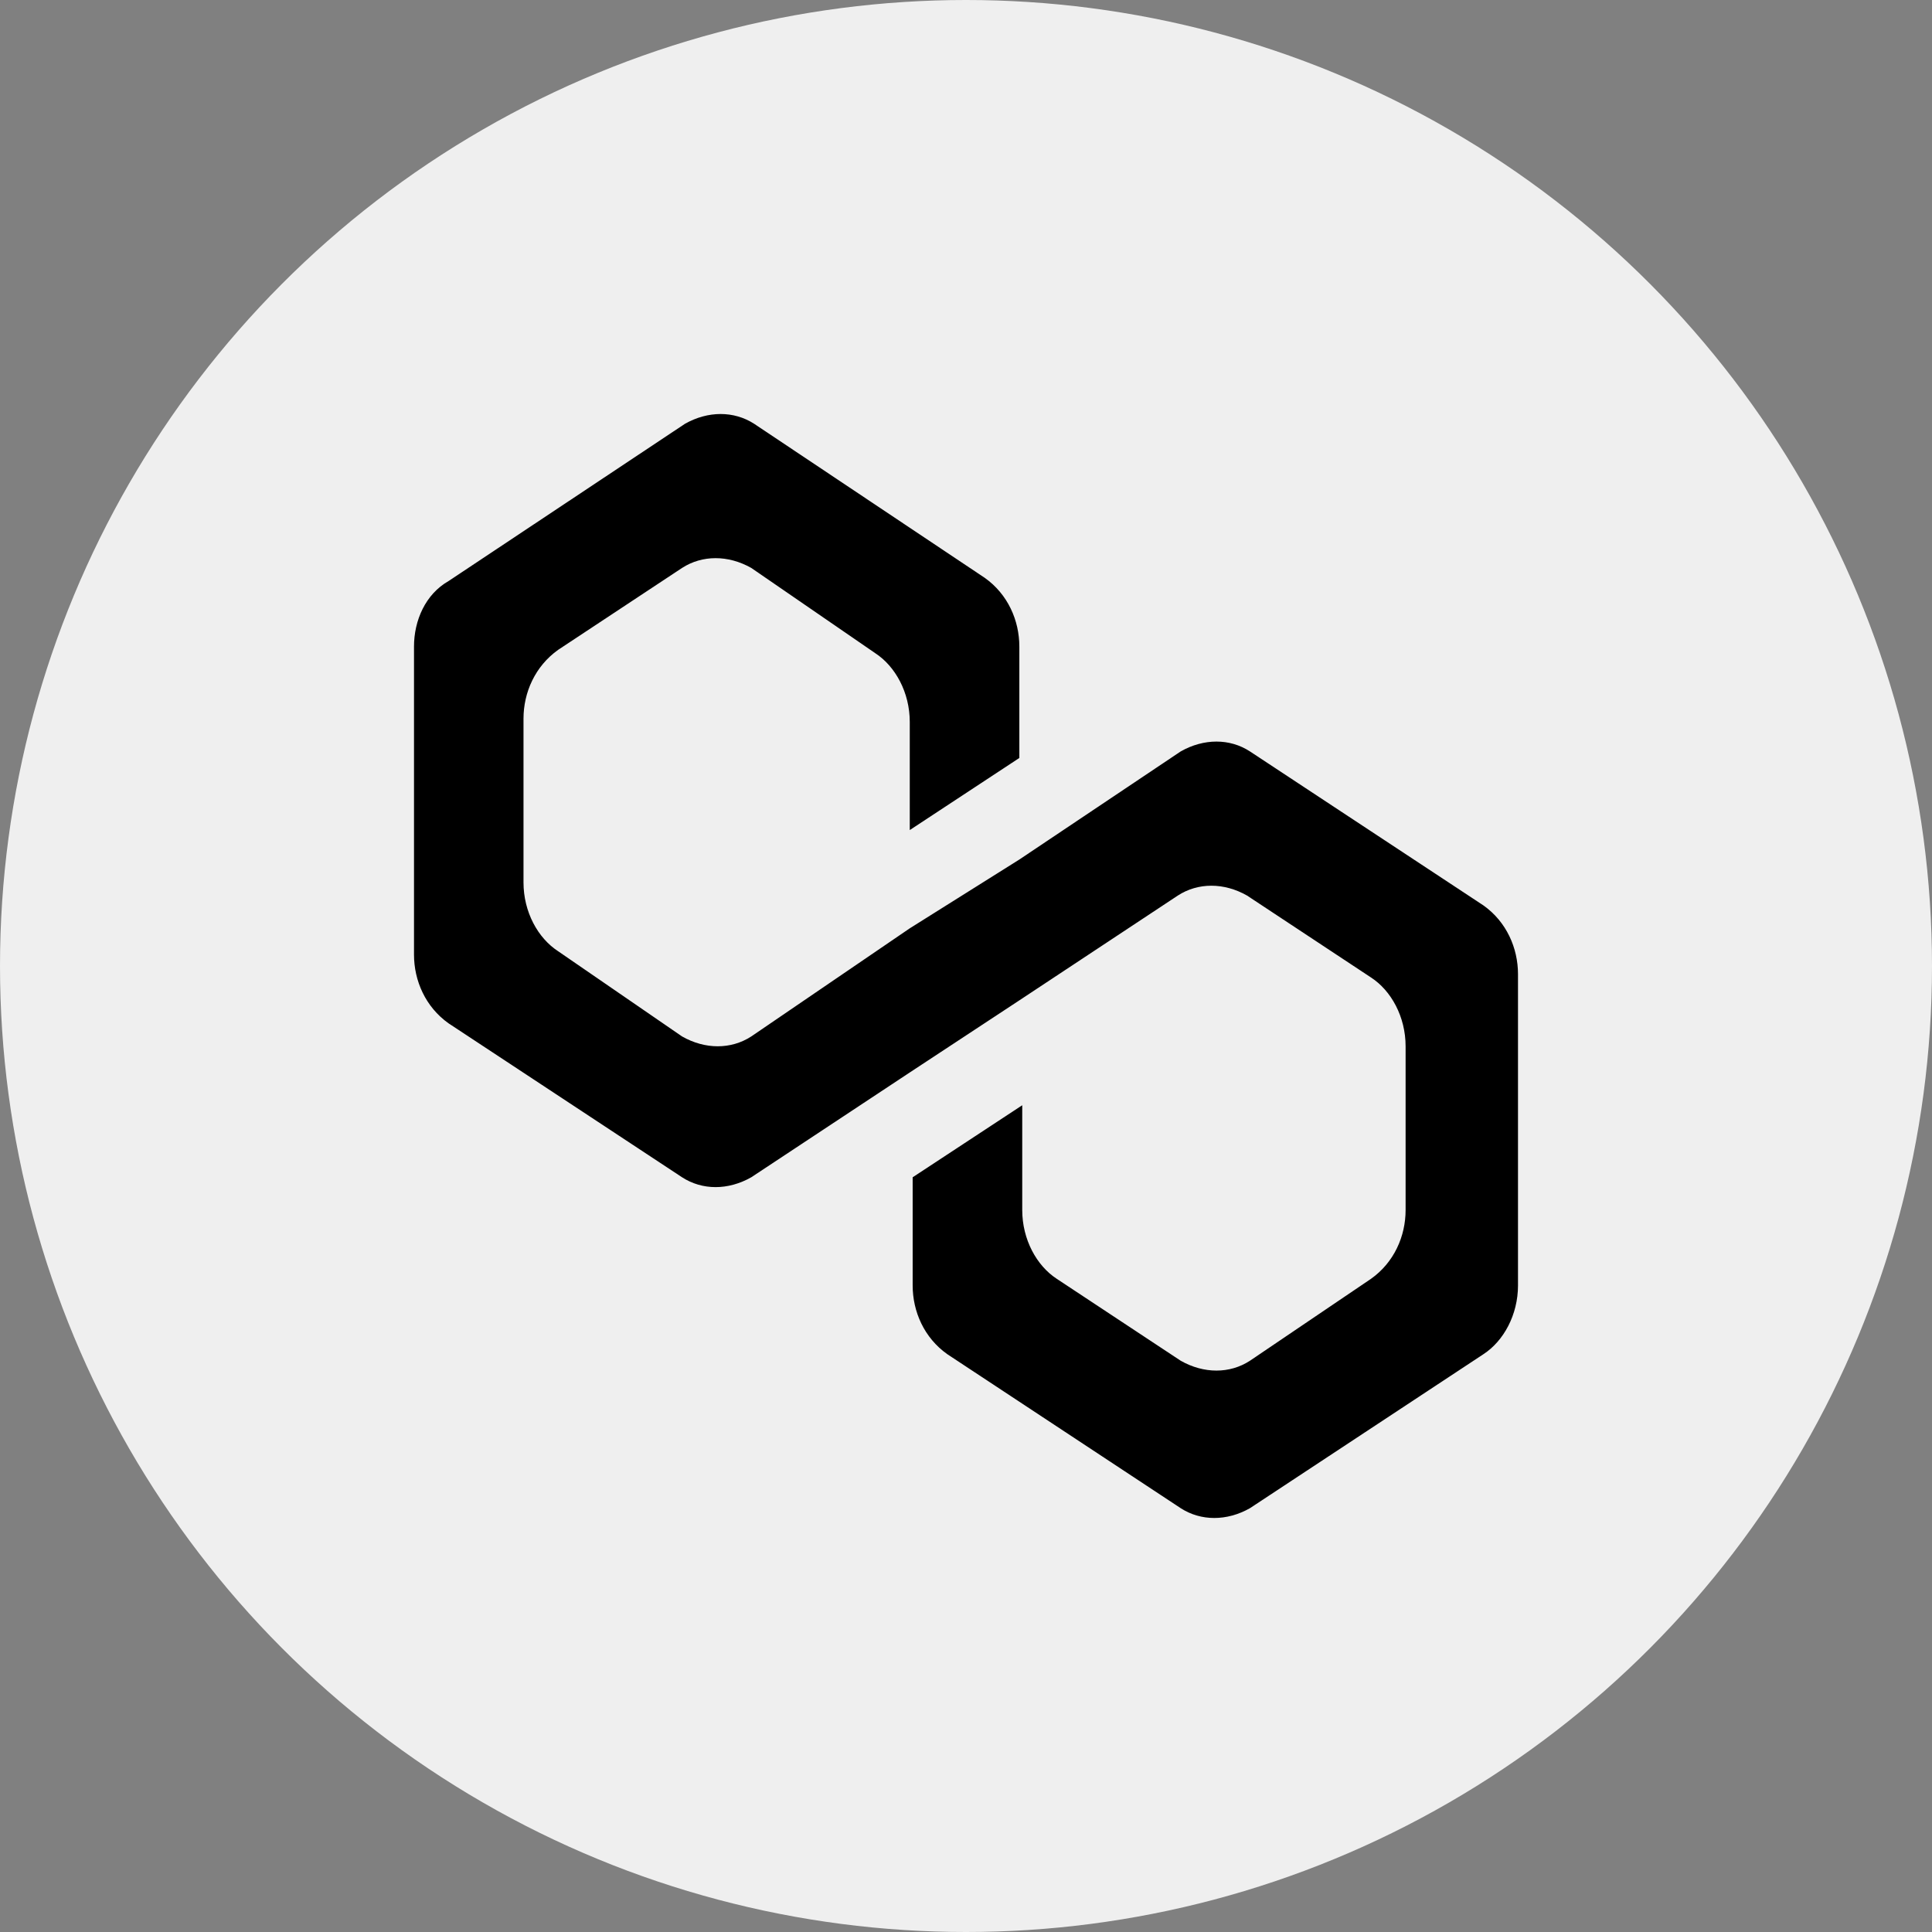 <svg width="28" height="28" viewBox="0 0 28 28" fill="none" xmlns="http://www.w3.org/2000/svg">
<rect x="0" y="0" width="28" height="28" fill="#808080" stroke="none"/>
<circle cx="14" cy="14" r="14" fill="white" fill-opacity="0.87"/>
<path d="M18.115 10.89C17.823 10.7 17.447 10.7 17.112 10.89L14.773 12.457L13.185 13.454L10.888 15.021C10.595 15.211 10.219 15.211 9.885 15.021L8.089 13.786C7.796 13.596 7.587 13.217 7.587 12.789V10.415C7.587 10.036 7.755 9.656 8.089 9.418L9.885 8.231C10.178 8.042 10.553 8.042 10.888 8.231L12.684 9.466C12.976 9.656 13.185 10.036 13.185 10.463V12.03L14.773 10.985V9.371C14.773 8.991 14.606 8.611 14.271 8.374L10.93 6.142C10.637 5.953 10.261 5.953 9.927 6.142L6.501 8.421C6.167 8.611 6 8.991 6 9.371V13.834C6 14.214 6.167 14.594 6.501 14.831L9.885 17.062C10.178 17.252 10.553 17.252 10.888 17.062L13.185 15.543L14.773 14.498L17.07 12.979C17.363 12.789 17.739 12.789 18.073 12.979L19.869 14.166C20.162 14.356 20.371 14.736 20.371 15.163V17.537C20.371 17.917 20.204 18.297 19.869 18.534L18.115 19.721C17.823 19.911 17.447 19.911 17.112 19.721L15.316 18.534C15.024 18.344 14.815 17.964 14.815 17.537V16.018L13.227 17.062V18.629C13.227 19.009 13.394 19.389 13.729 19.626L17.112 21.858C17.405 22.047 17.781 22.047 18.115 21.858L21.499 19.626C21.791 19.436 22 19.056 22 18.629V14.119C22 13.739 21.833 13.359 21.499 13.122L18.115 10.89Z" fill="black"/>
</svg>
